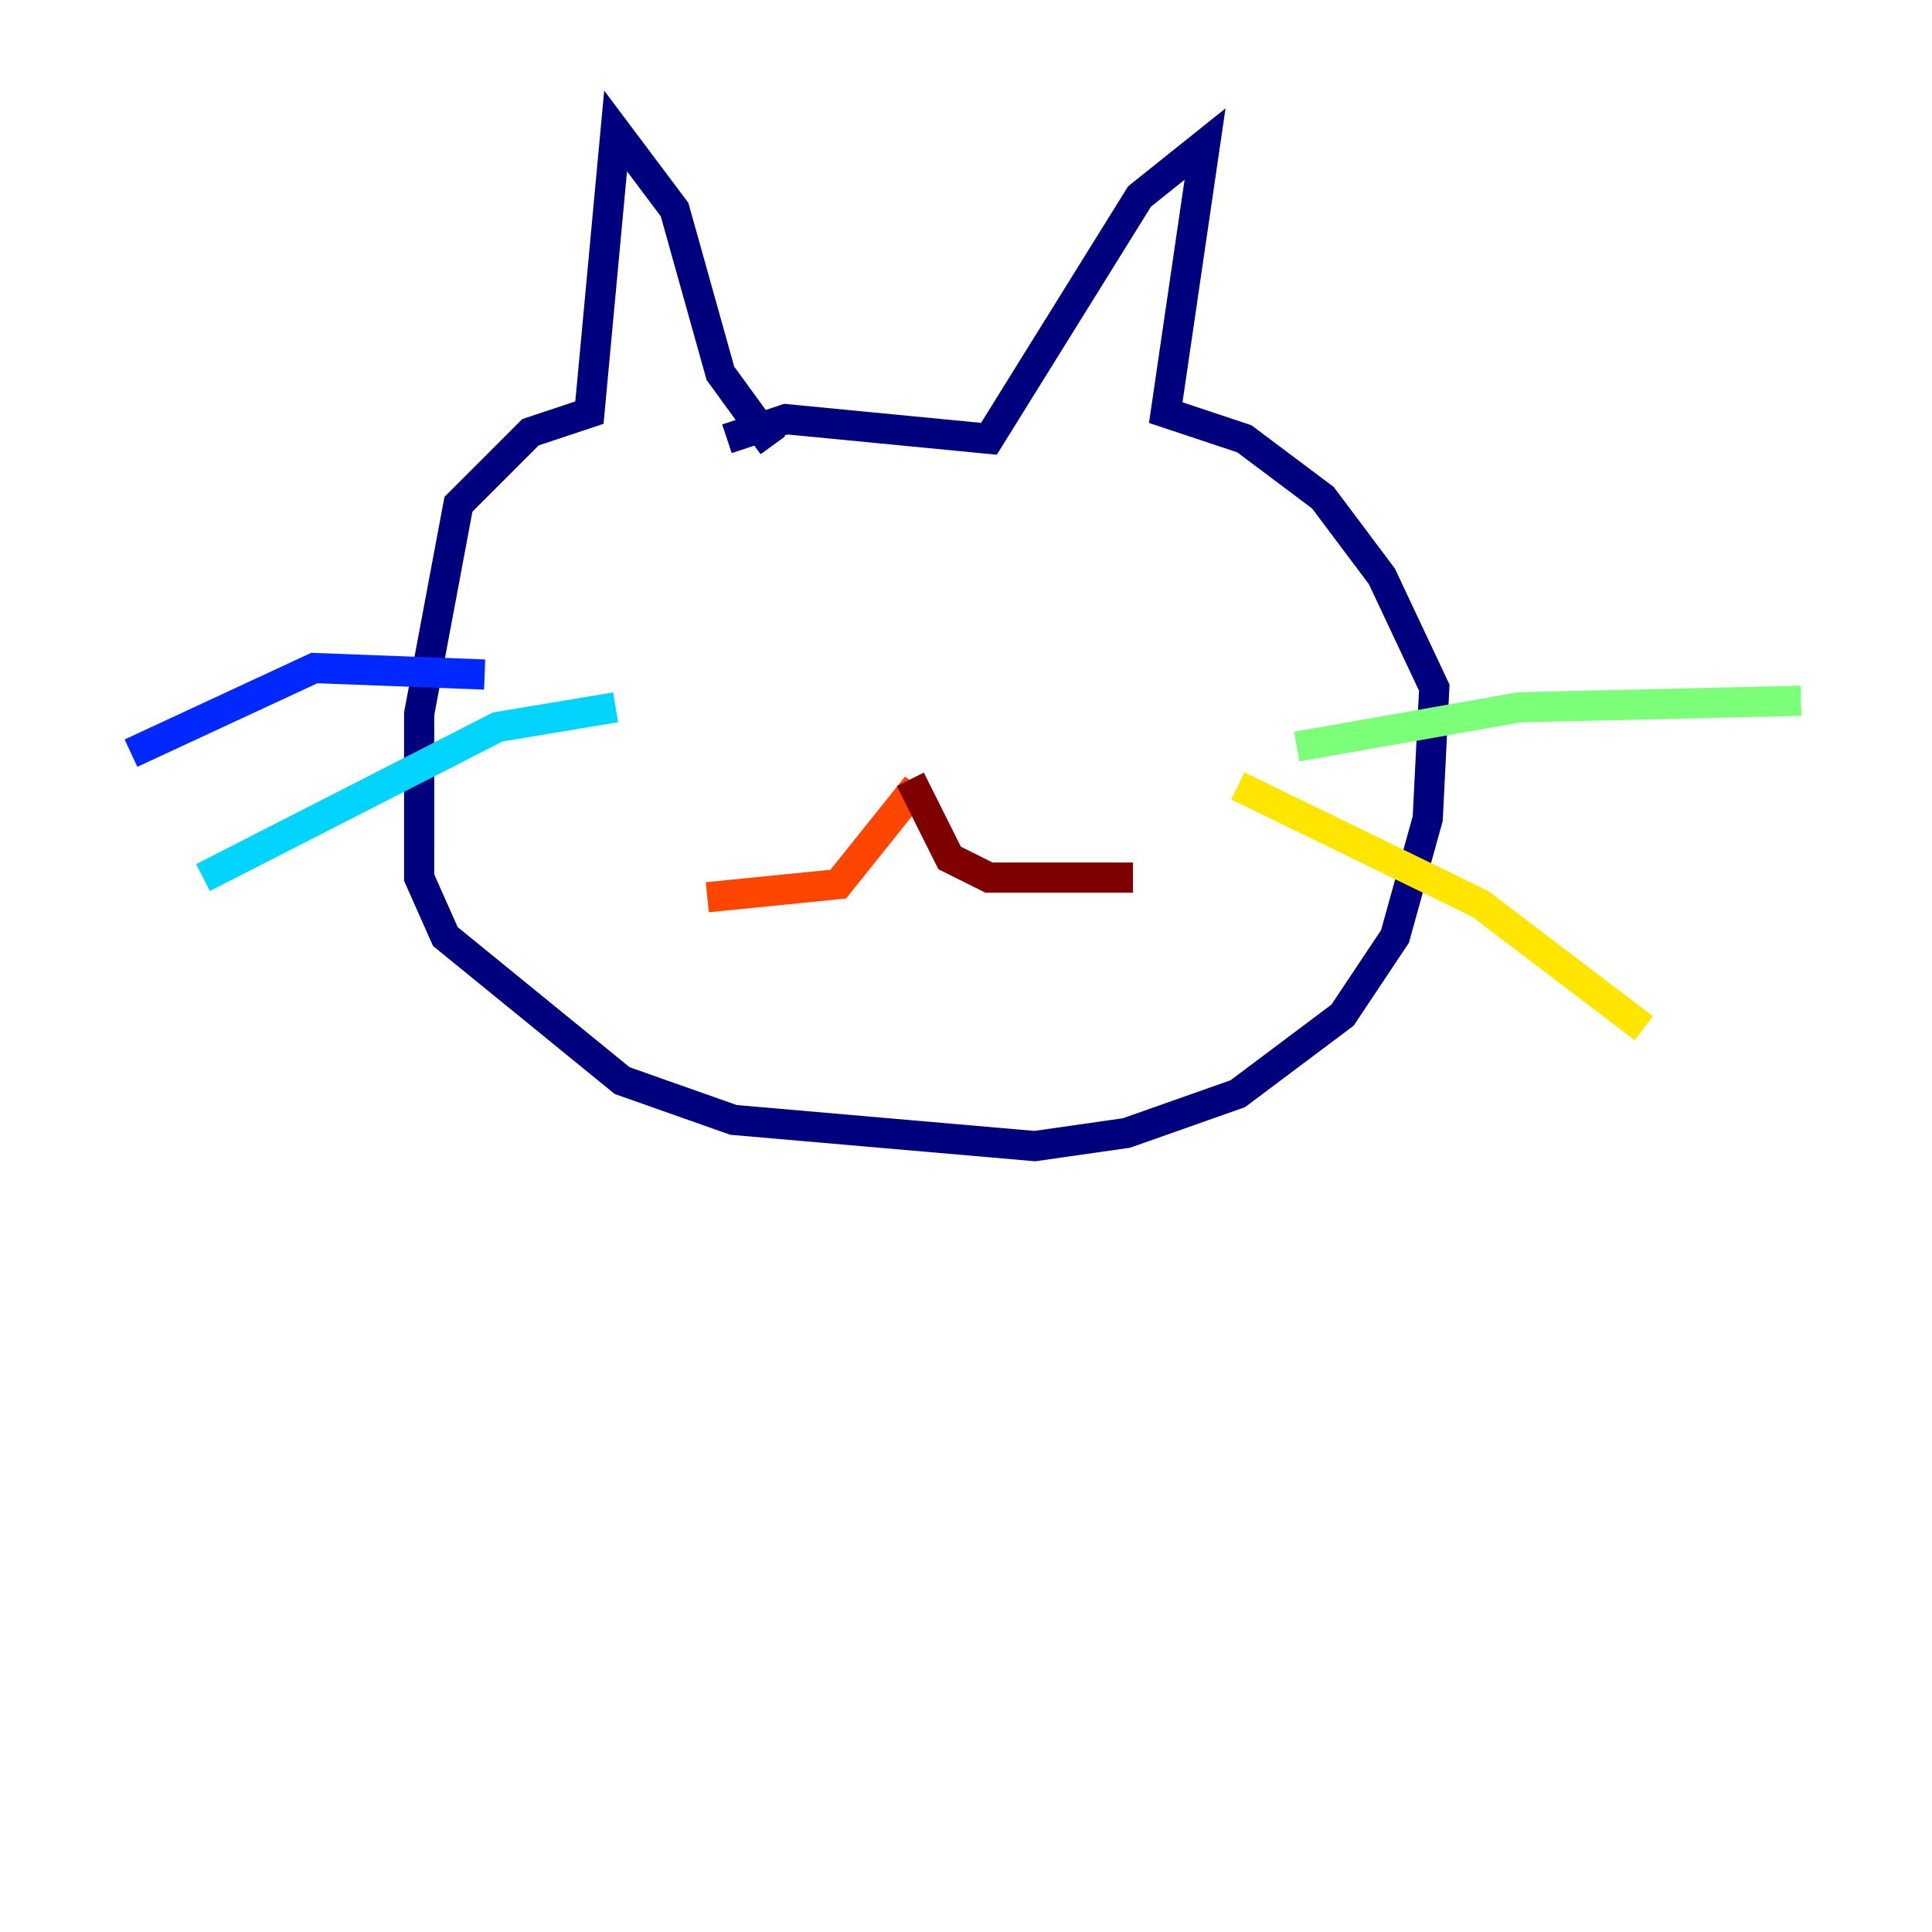 <?xml version="1.0" encoding="utf-8" ?>
<svg baseProfile="tiny" height="128" version="1.2" viewBox="0,0,128,128" width="128" xmlns="http://www.w3.org/2000/svg" xmlns:ev="http://www.w3.org/2001/xml-events" xmlns:xlink="http://www.w3.org/1999/xlink"><defs /><polyline fill="none" points="51.2,29.505 47.729,24.732 44.691,13.885 40.786,8.678 39.051,27.336 35.146,28.637 30.373,33.41 27.77,47.295 27.77,58.142 29.505,62.047 41.22,71.593 48.597,74.197 68.556,75.932 74.63,75.064 82.007,72.461 88.949,67.254 92.42,62.047 94.59,54.237 95.024,45.559 91.552,38.183 87.647,32.976 82.441,29.071 77.234,27.336 79.837,9.546 75.498,13.017 65.519,29.071 52.068,27.77 48.163,29.071" stroke="#00007f" stroke-width="2" /><polyline fill="none" points="32.108,44.691 20.827,44.258 8.678,49.898" stroke="#0028ff" stroke-width="2" /><polyline fill="none" points="40.786,46.861 32.976,48.163 13.451,58.142" stroke="#00d4ff" stroke-width="2" /><polyline fill="none" points="85.912,49.464 100.664,46.861 119.322,46.427" stroke="#7cff79" stroke-width="2" /><polyline fill="none" points="82.007,52.068 98.061,59.878 108.909,68.122" stroke="#ffe500" stroke-width="2" /><polyline fill="none" points="60.746,52.068 55.539,58.576 46.861,59.444" stroke="#ff4600" stroke-width="2" /><polyline fill="none" points="60.312,51.634 62.915,56.841 65.519,58.142 75.064,58.142" stroke="#7f0000" stroke-width="2" /></svg>